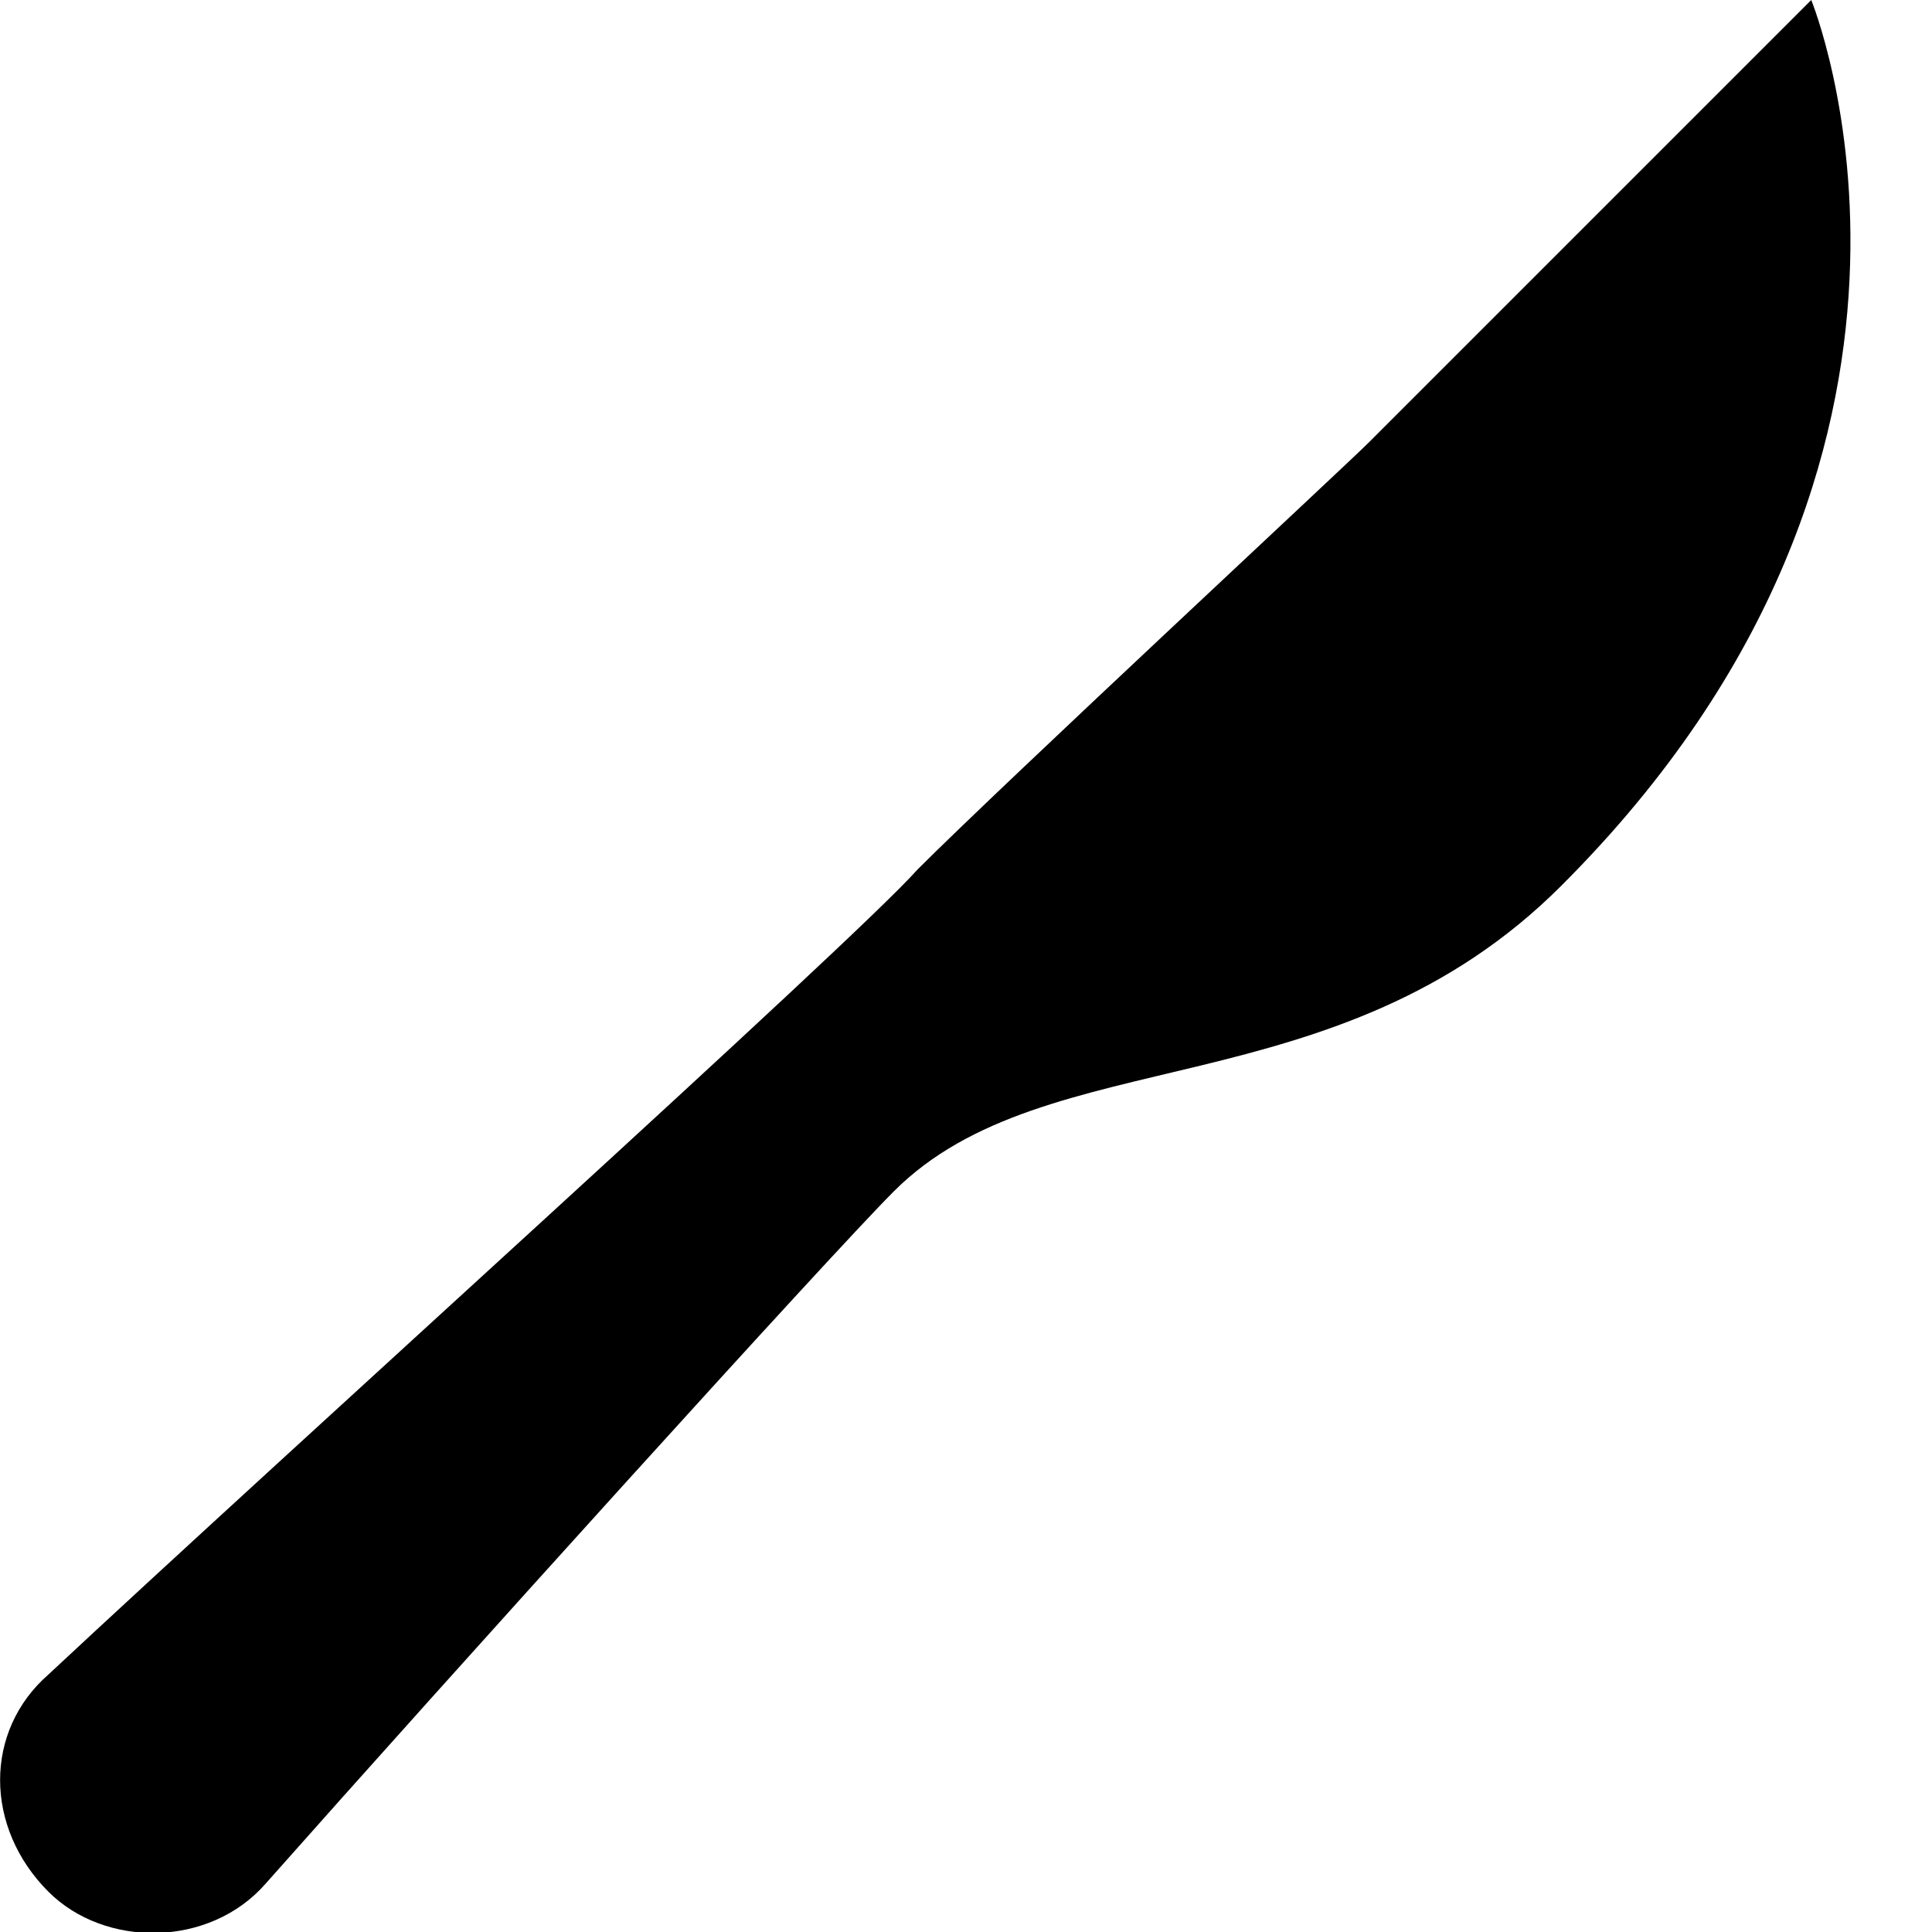 <svg xmlns="http://www.w3.org/2000/svg" viewBox="0 0 24 24"><path d="M 0.602 23.5 C 1.301 24.199 2.602 24.199 3.301 23.398 C 5.602 20.801 10.301 15.602 11.102 14.801 C 13 12.898 16.602 13.801 19.398 11 C 24.801 5.602 22.5 0 22.5 0 L 17 5.5 C 16.699 5.801 12.5 9.699 11.398 10.801 C 10.602 11.699 3.602 18 0.602 20.801 C -0.199 21.5 -0.199 22.699 0.602 23.5 Z"/></svg>